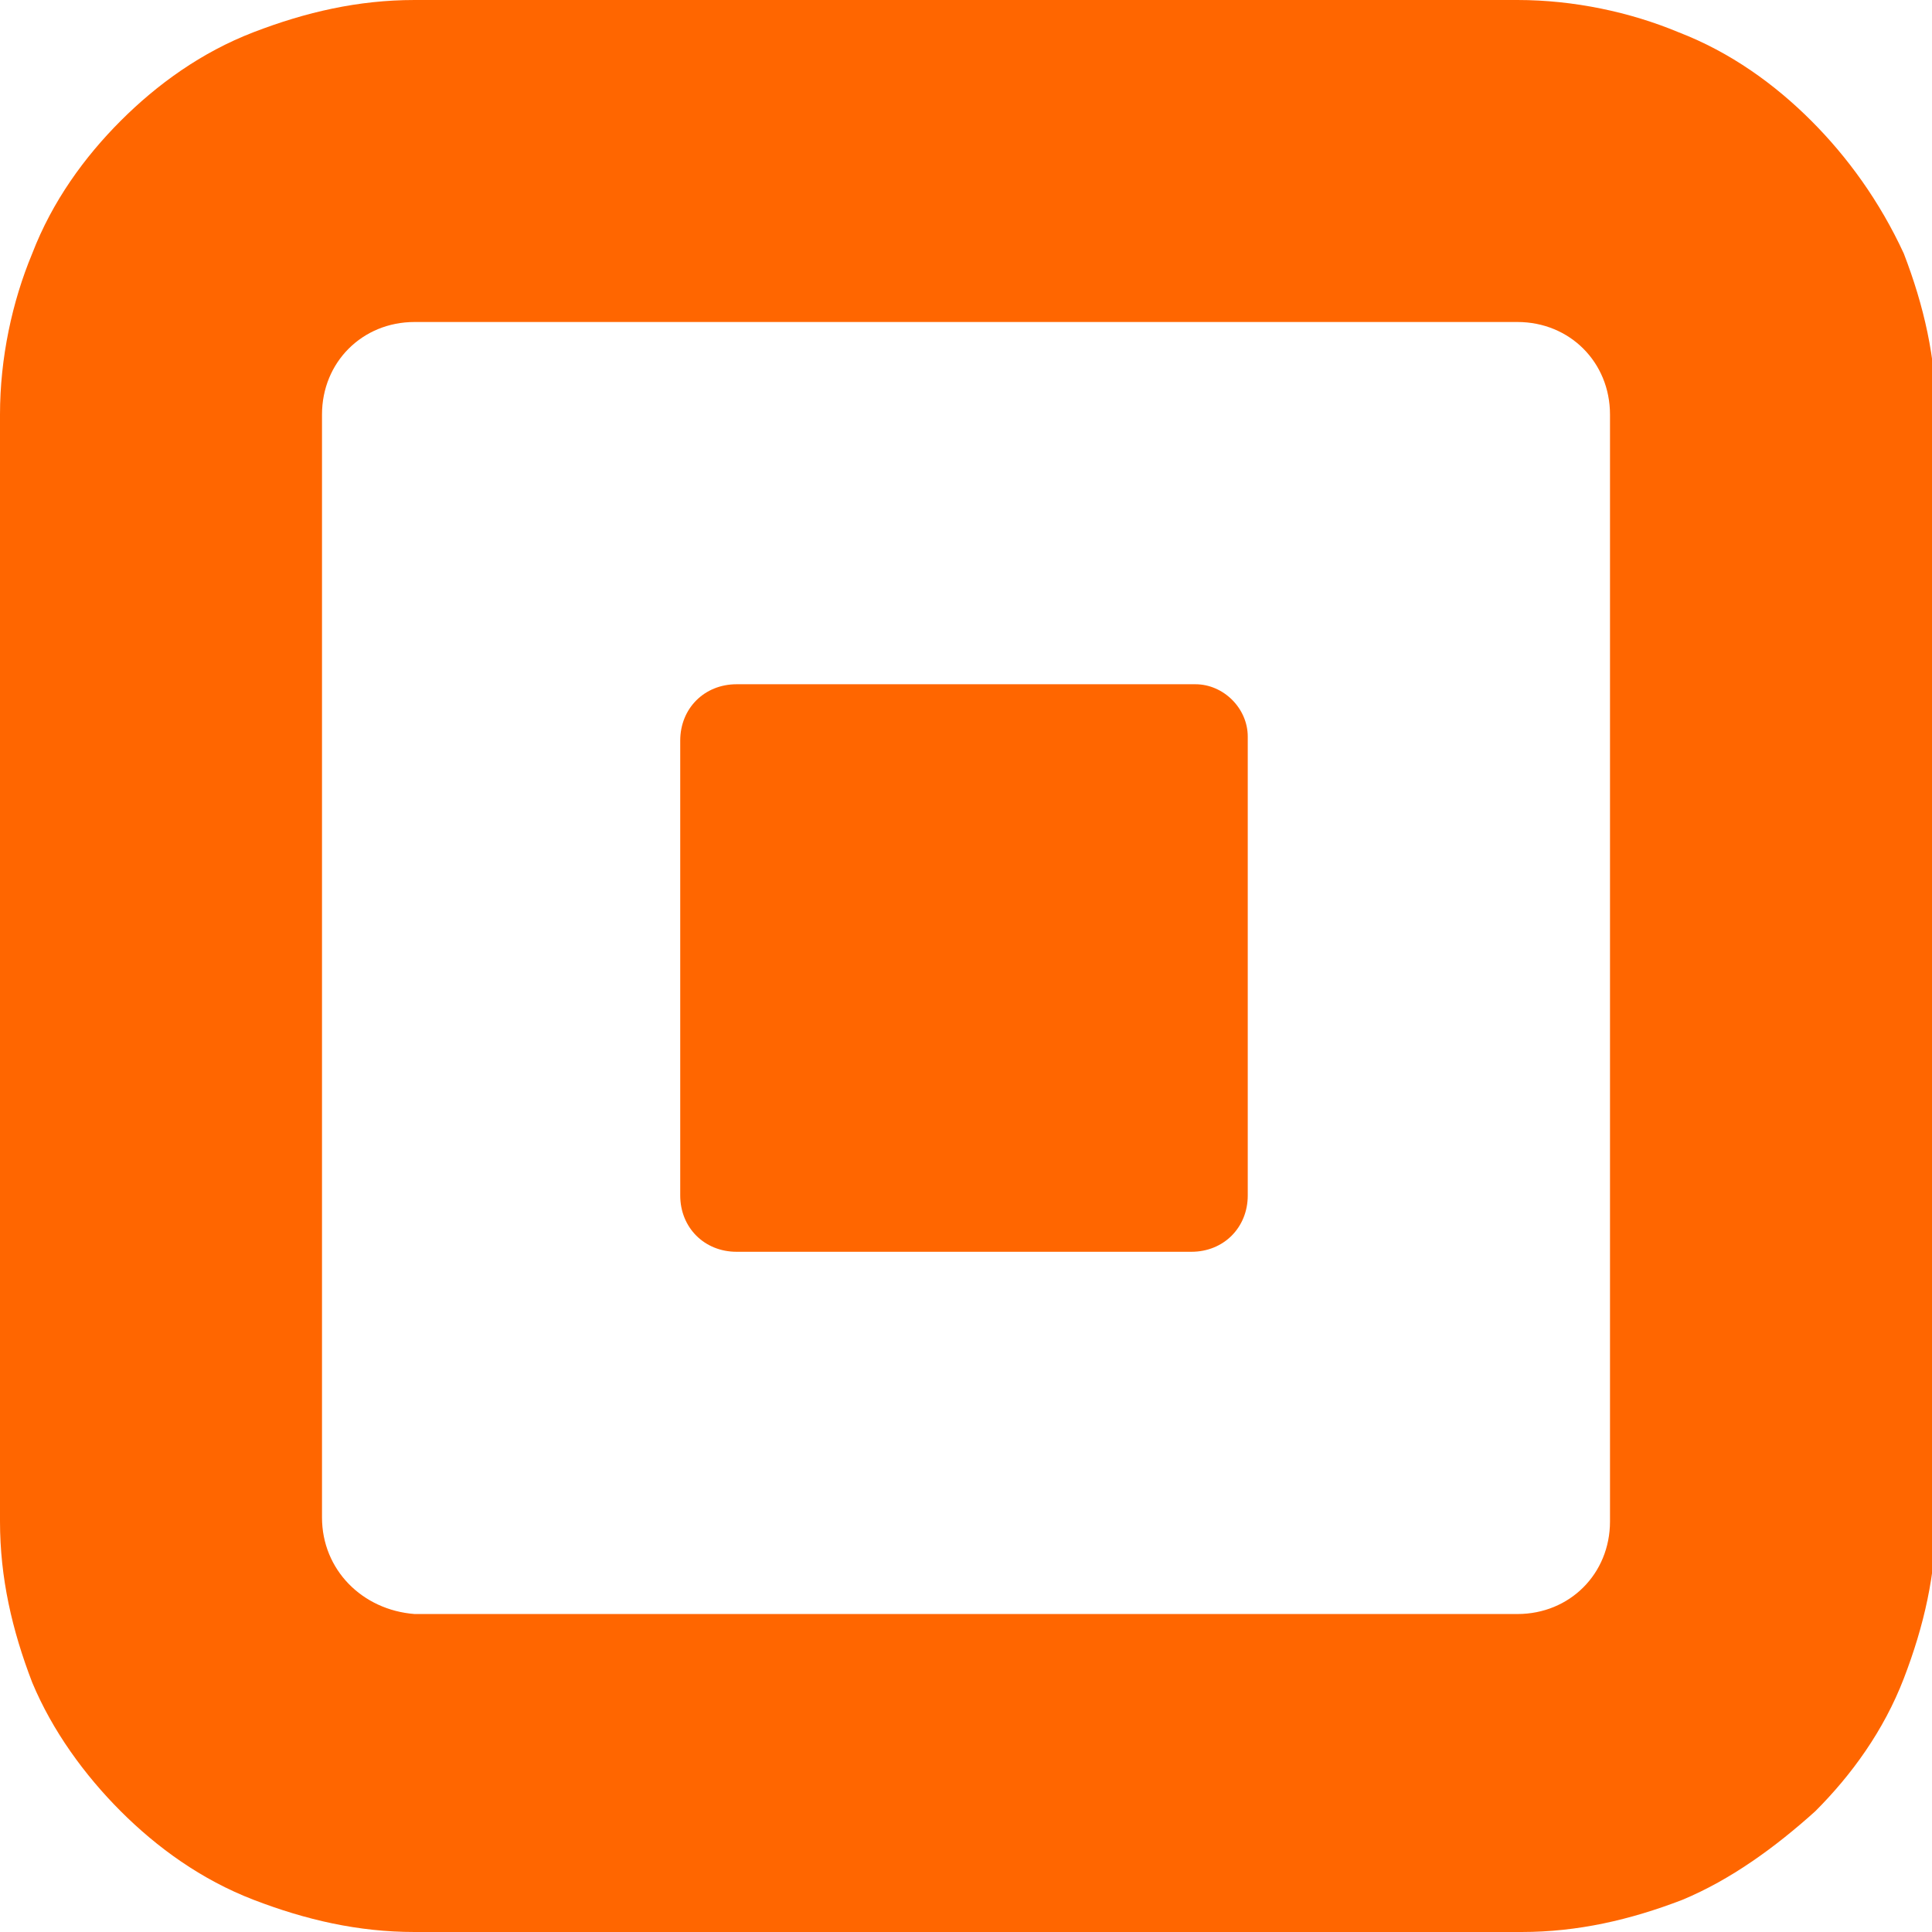 <?xml version="1.0" encoding="utf-8"?>
<!-- Generator: Adobe Illustrator 24.3.0, SVG Export Plug-In . SVG Version: 6.00 Build 0)  -->
<svg version="1.1" id="Layer_1" xmlns="http://www.w3.org/2000/svg" xmlns:xlink="http://www.w3.org/1999/xlink" x="0px" y="0px"
	 viewBox="0 0 48 48" style="enable-background:new 0 0 48 48;" xml:space="preserve">
<style type="text/css">
	.st0{fill:#FF6600;}
</style>
<path class="st0" d="M37.7,8C39,8,40,9,40,10.3v27.5c0,1.3-1,2.3-2.3,2.3H10.3C9,40,8,39,8,37.7V10.3C8,9,9,8,10.3,8H37.7z M37.7,0
	H10.3c-1.4,0-2.7,0.3-4,0.8C5,1.3,3.9,2.1,3,3C2.1,3.9,1.3,5,0.8,6.3C0.3,7.5,0,8.9,0,10.3v27.5c0,1.4,0.3,2.7,0.8,4
	C1.3,43,2.1,44.1,3,45c0.9,0.9,2,1.7,3.3,2.2c1.3,0.5,2.6,0.8,4,0.8h27.5c1.4,0,2.7-0.3,4-0.8c1.2-0.5,2.3-1.3,3.3-2.2
	c0.9-0.9,1.7-2,2.2-3.3c0.5-1.3,0.8-2.6,0.8-4V10.3c0-1.4-0.3-2.7-0.8-4C46.7,5,45.9,3.9,45,3c-0.9-0.9-2-1.7-3.3-2.2
	C40.5,0.3,39.1,0,37.7,0L37.7,0z"/>
<path class="st0" d="M29.7,17H18.3c-0.8,0-1.4,0.6-1.4,1.4v11.3c0,0.8,0.6,1.4,1.4,1.4h11.3c0.8,0,1.4-0.6,1.4-1.4V18.3
	C31,17.6,30.4,17,29.7,17z"/>
</svg>
